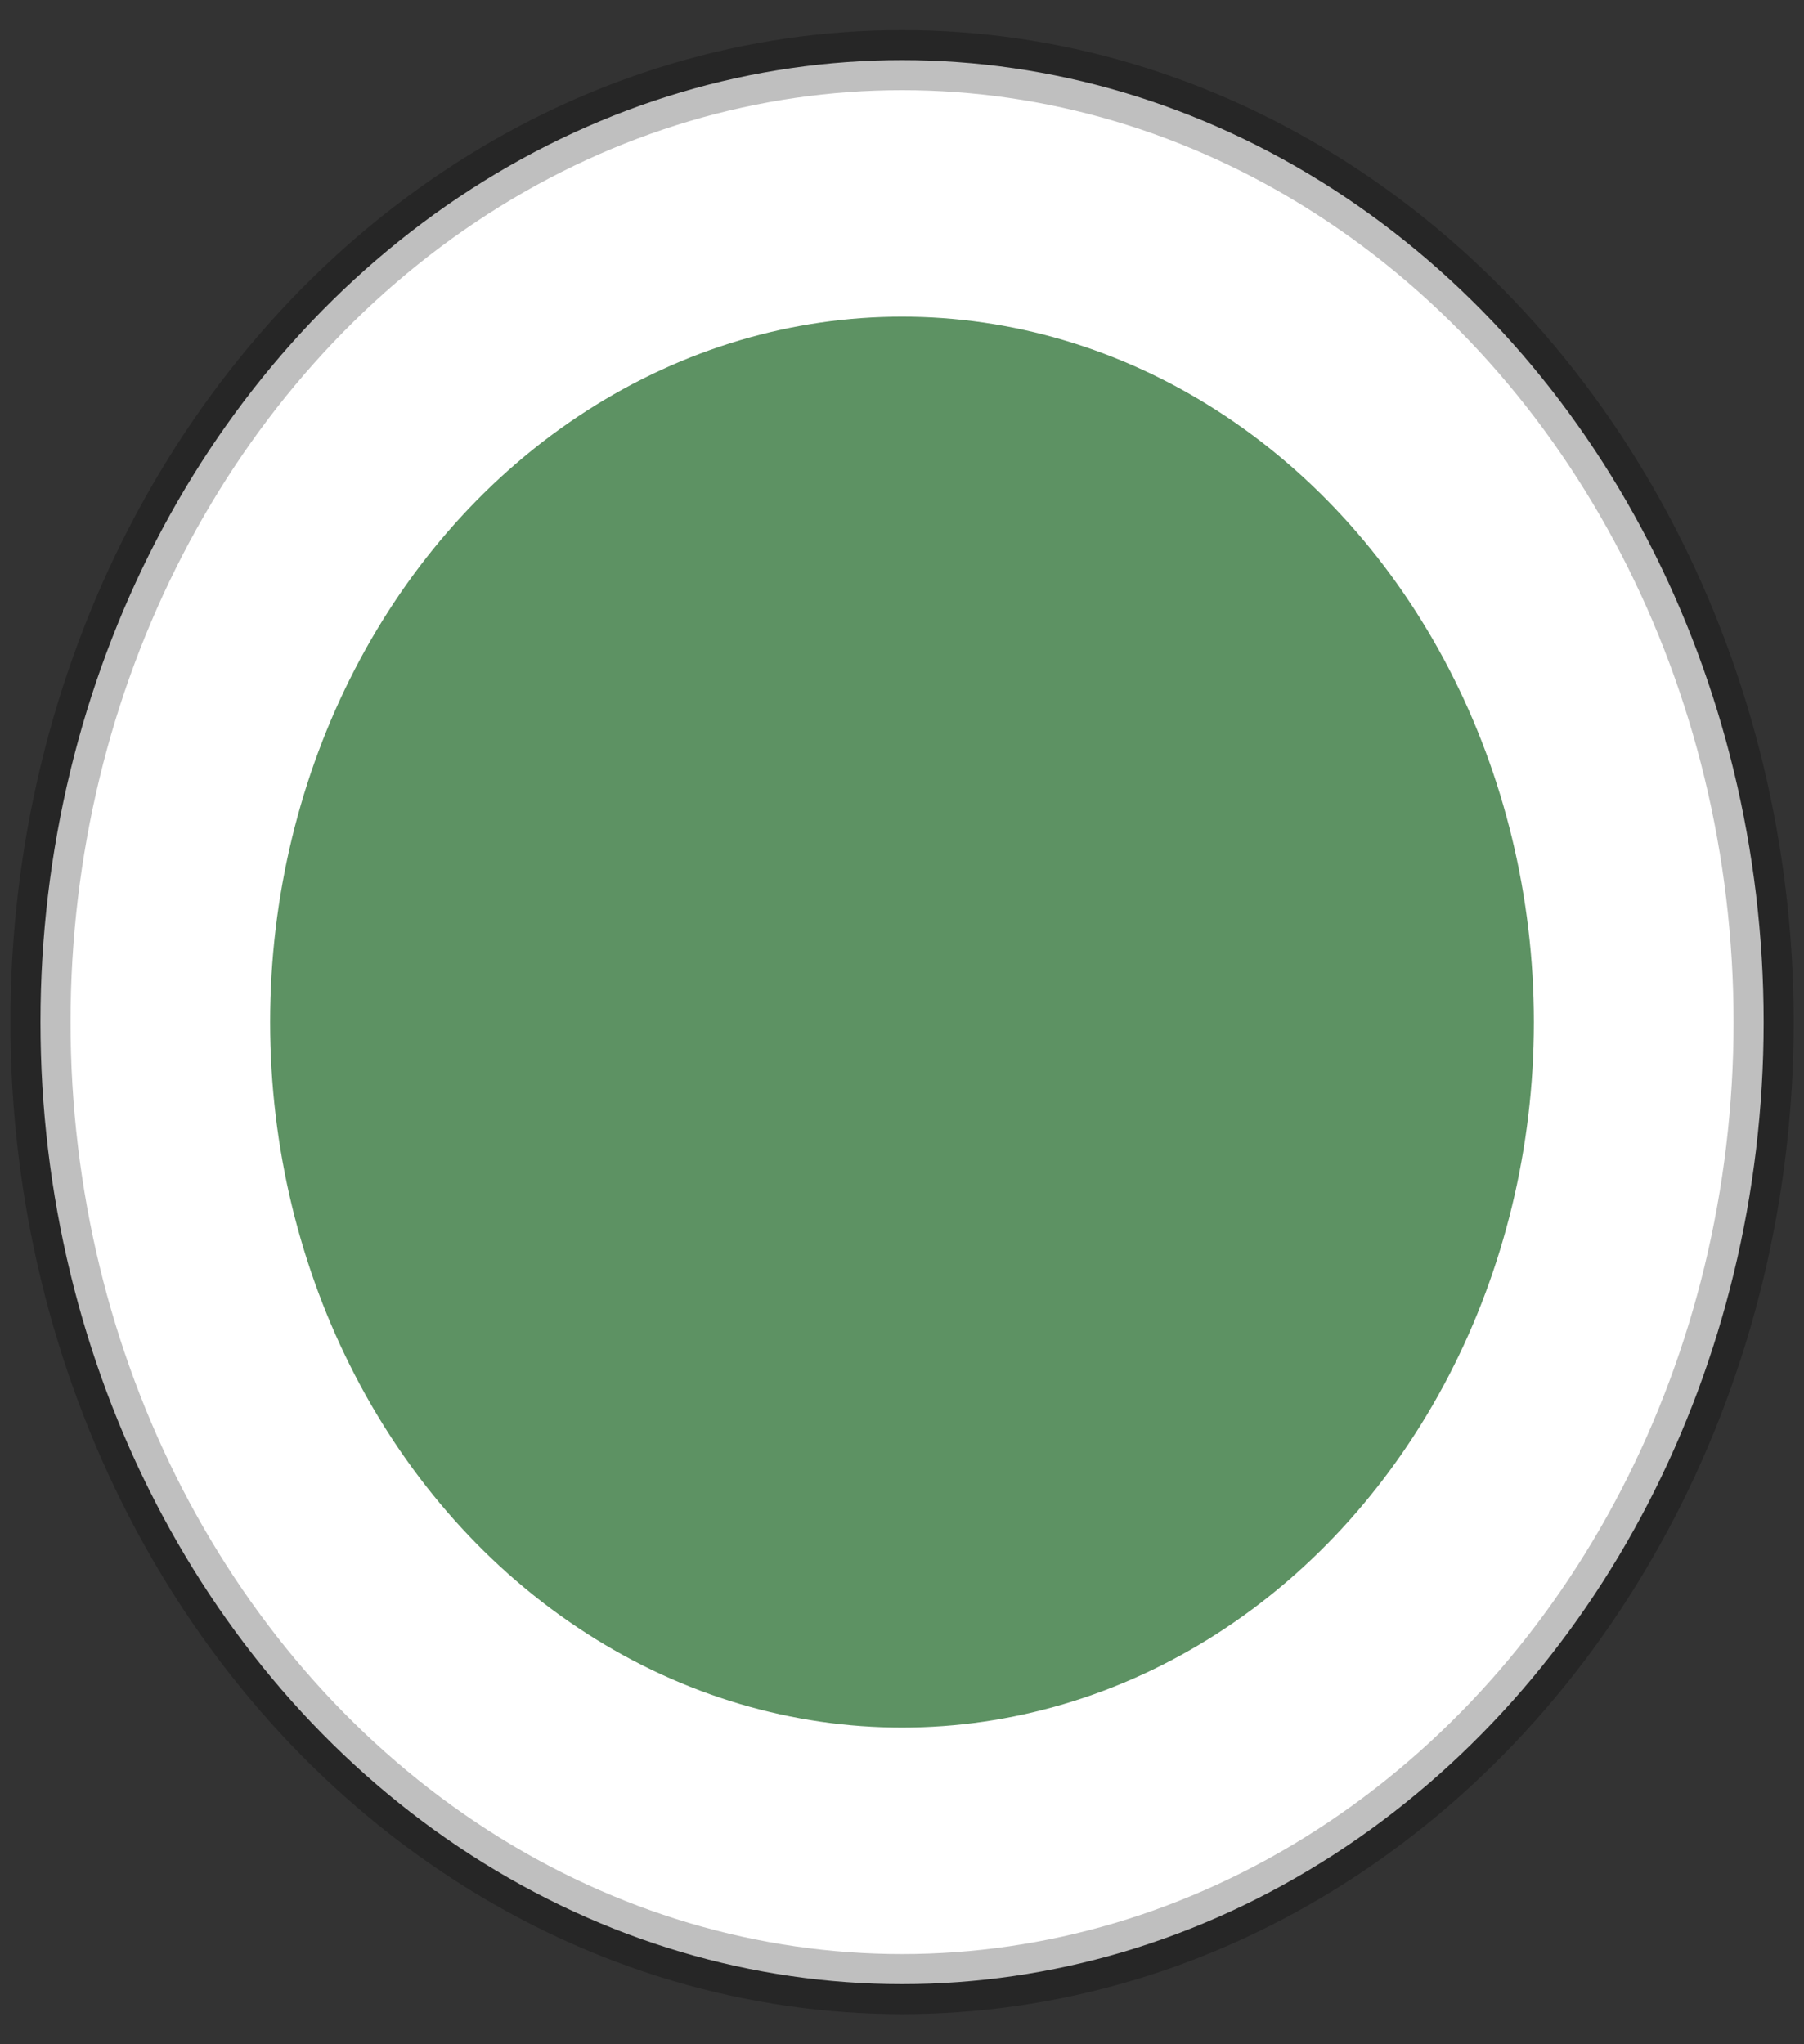 <svg width="30" height="34" viewBox="0 0 30 34" fill="none" xmlns="http://www.w3.org/2000/svg">
<rect x="0" y="0" width="30" height="34" fill="#333333" stroke="none"/>
<ellipse cx="15.001" cy="17" rx="14.328" ry="16" fill="white" stroke="black" stroke-opacity="0.25"/>
<ellipse cx="15" cy="17" rx="10.508" ry="11.733" fill="#5D9263"/>
</svg>
